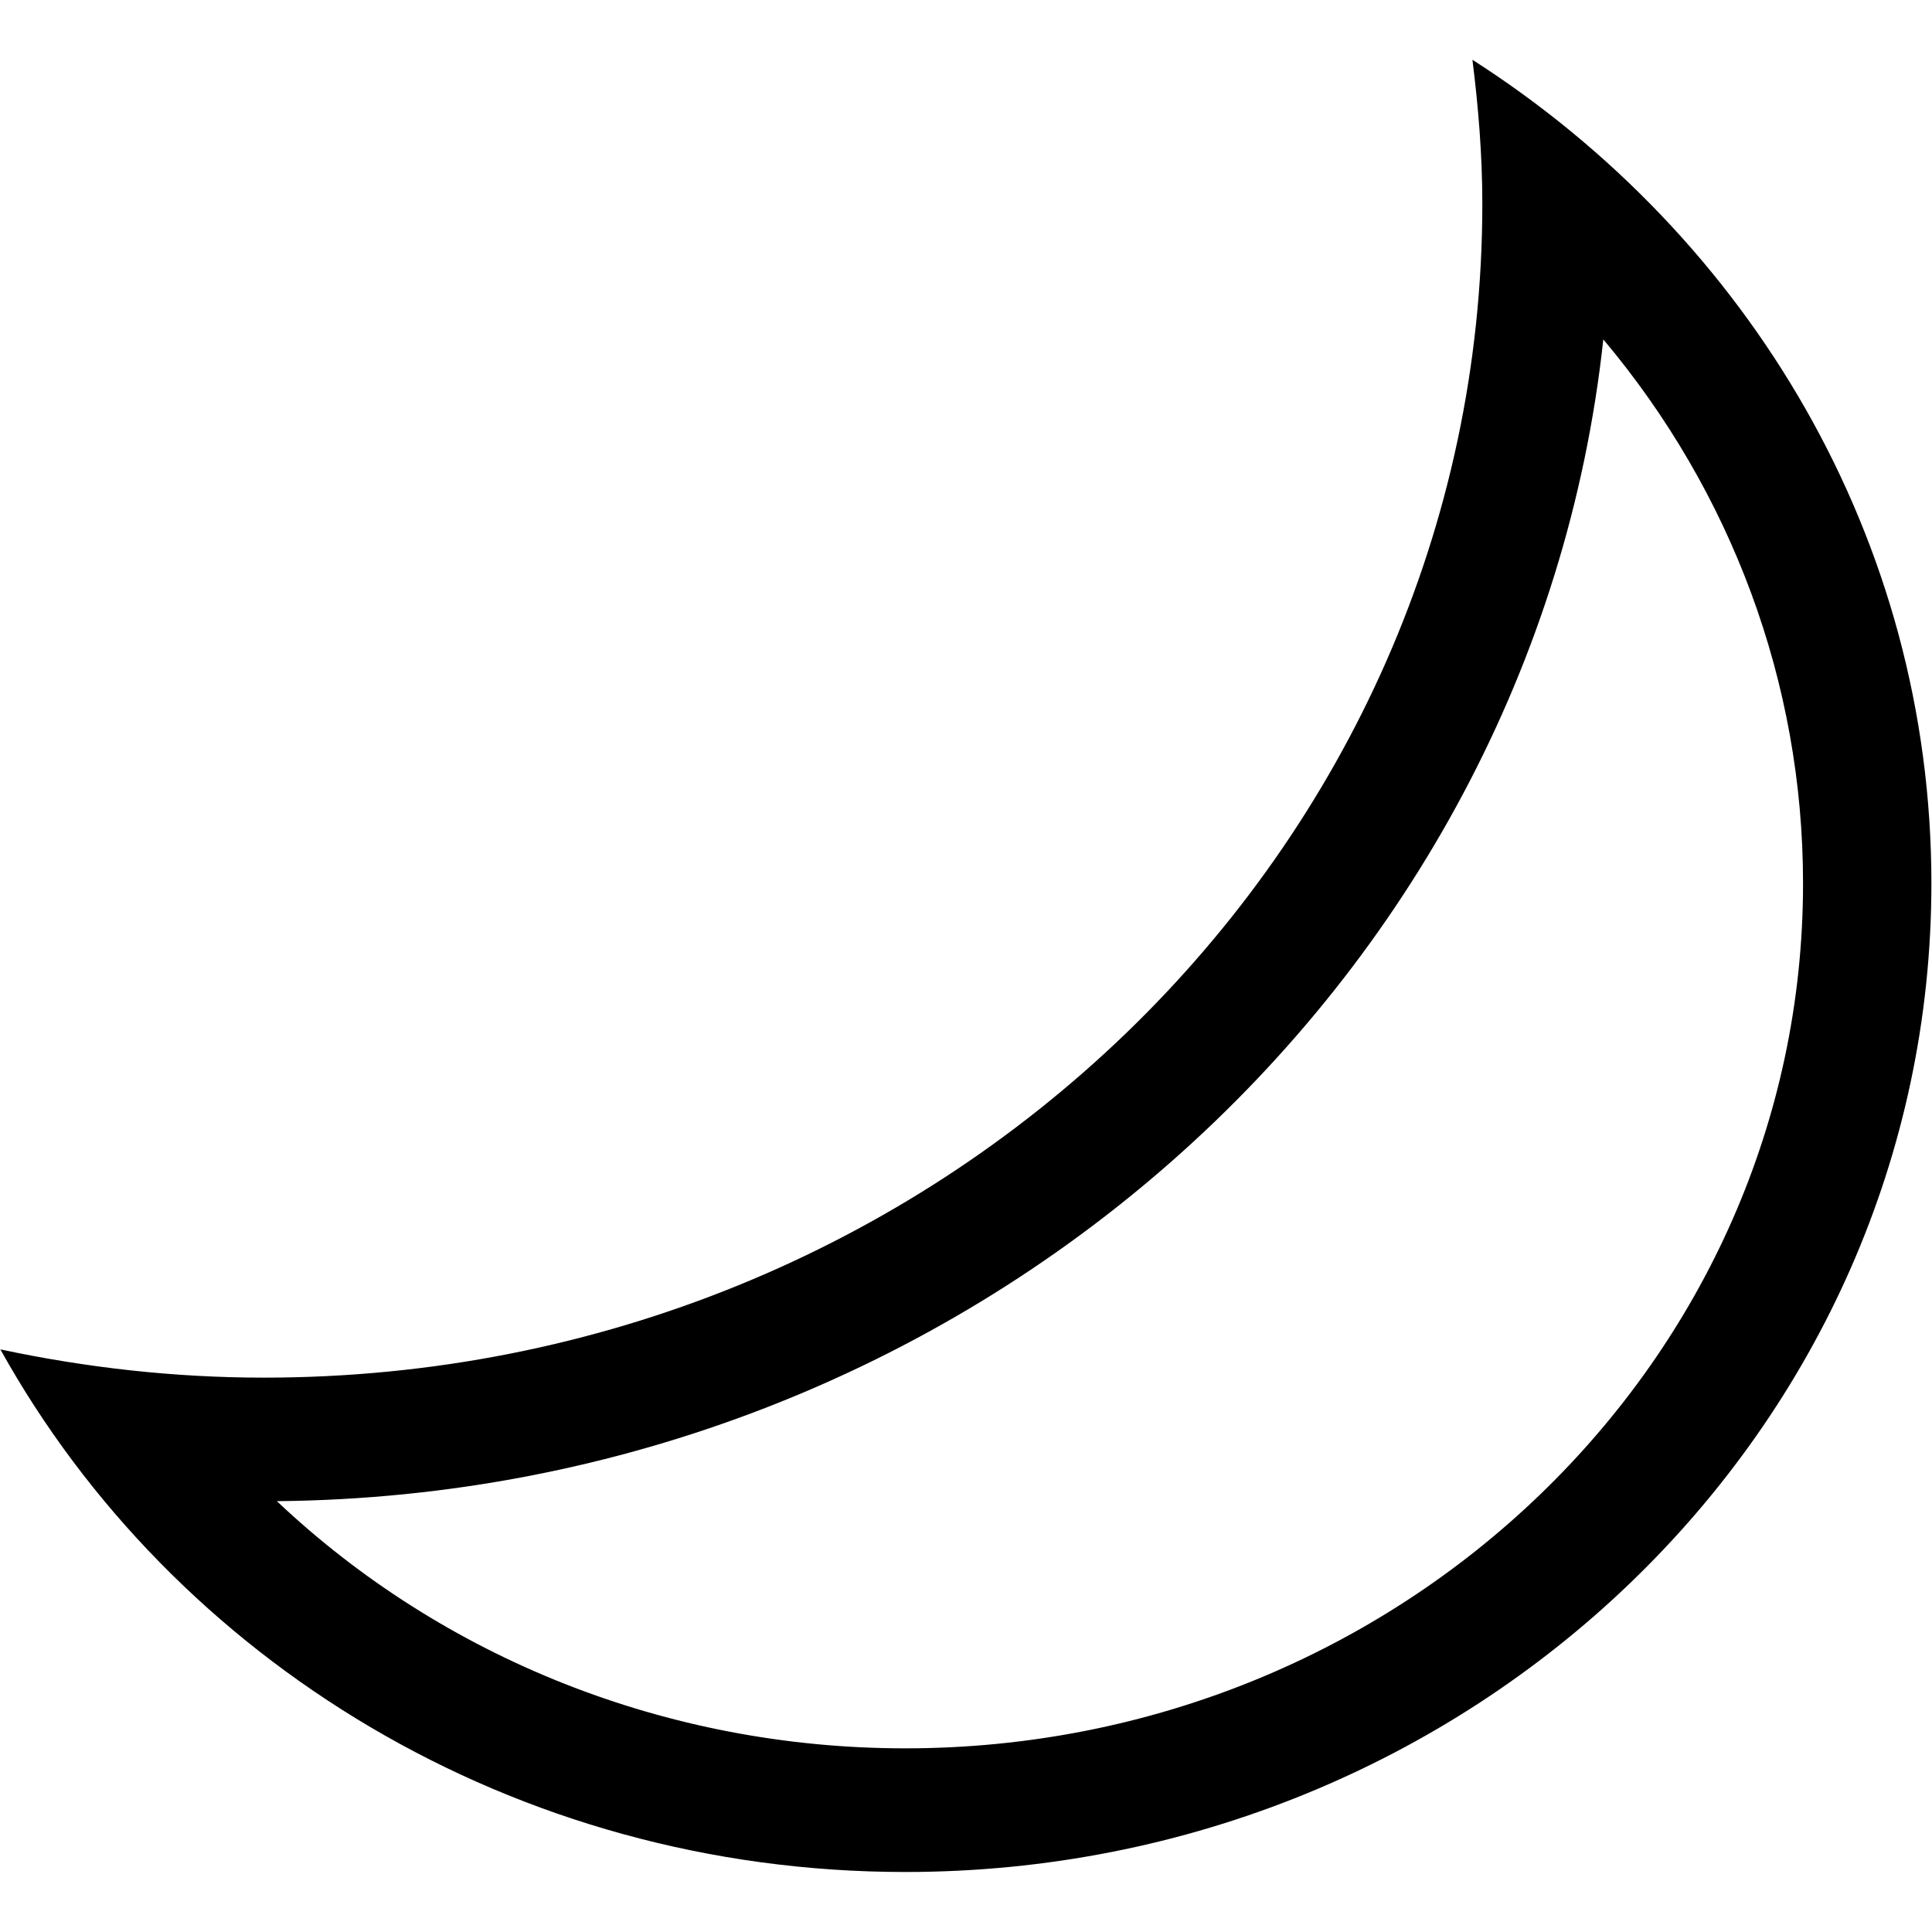 <?xml version="1.0" encoding="iso-8859-1"?>
<!-- Generator: Adobe Illustrator 16.0.0, SVG Export Plug-In . SVG Version: 6.00 Build 0)  -->
<!DOCTYPE svg PUBLIC "-//W3C//DTD SVG 1.1//EN" "http://www.w3.org/Graphics/SVG/1.1/DTD/svg11.dtd">
<svg version="1.1" xmlns="http://www.w3.org/2000/svg" xmlns:xlink="http://www.w3.org/1999/xlink" x="0px" y="0px" width="16px"
	 height="16px" viewBox="0 0 16 16" style="enable-background:new 0 0 16 16;" xml:space="preserve">
<g id="weather-moon-b" style="enable-background:new    ;">
	<g id="weather-moon-b_1_">
		<g>
			<path d="M12.194,0.495c0.049,0.391,0.082,0.788,0.082,1.192c0,5.369-4.518,9.722-10.09,9.722c-0.75,0-1.479-0.084-2.183-0.234
				c1.432,2.576,4.25,4.328,7.494,4.328c4.693,0,8.498-3.666,8.498-8.187C15.995,4.467,14.483,1.96,12.194,0.495z M7.497,14.479
				c-1.978,0-3.834-0.752-5.204-2.047c5.708-0.053,10.403-4.256,10.985-9.621c1.059,1.259,1.654,2.84,1.654,4.504
				C14.933,11.267,11.597,14.479,7.497,14.479z"/>
		</g>
	</g>
</g>
<g id="Layer_1">
</g>
</svg>
